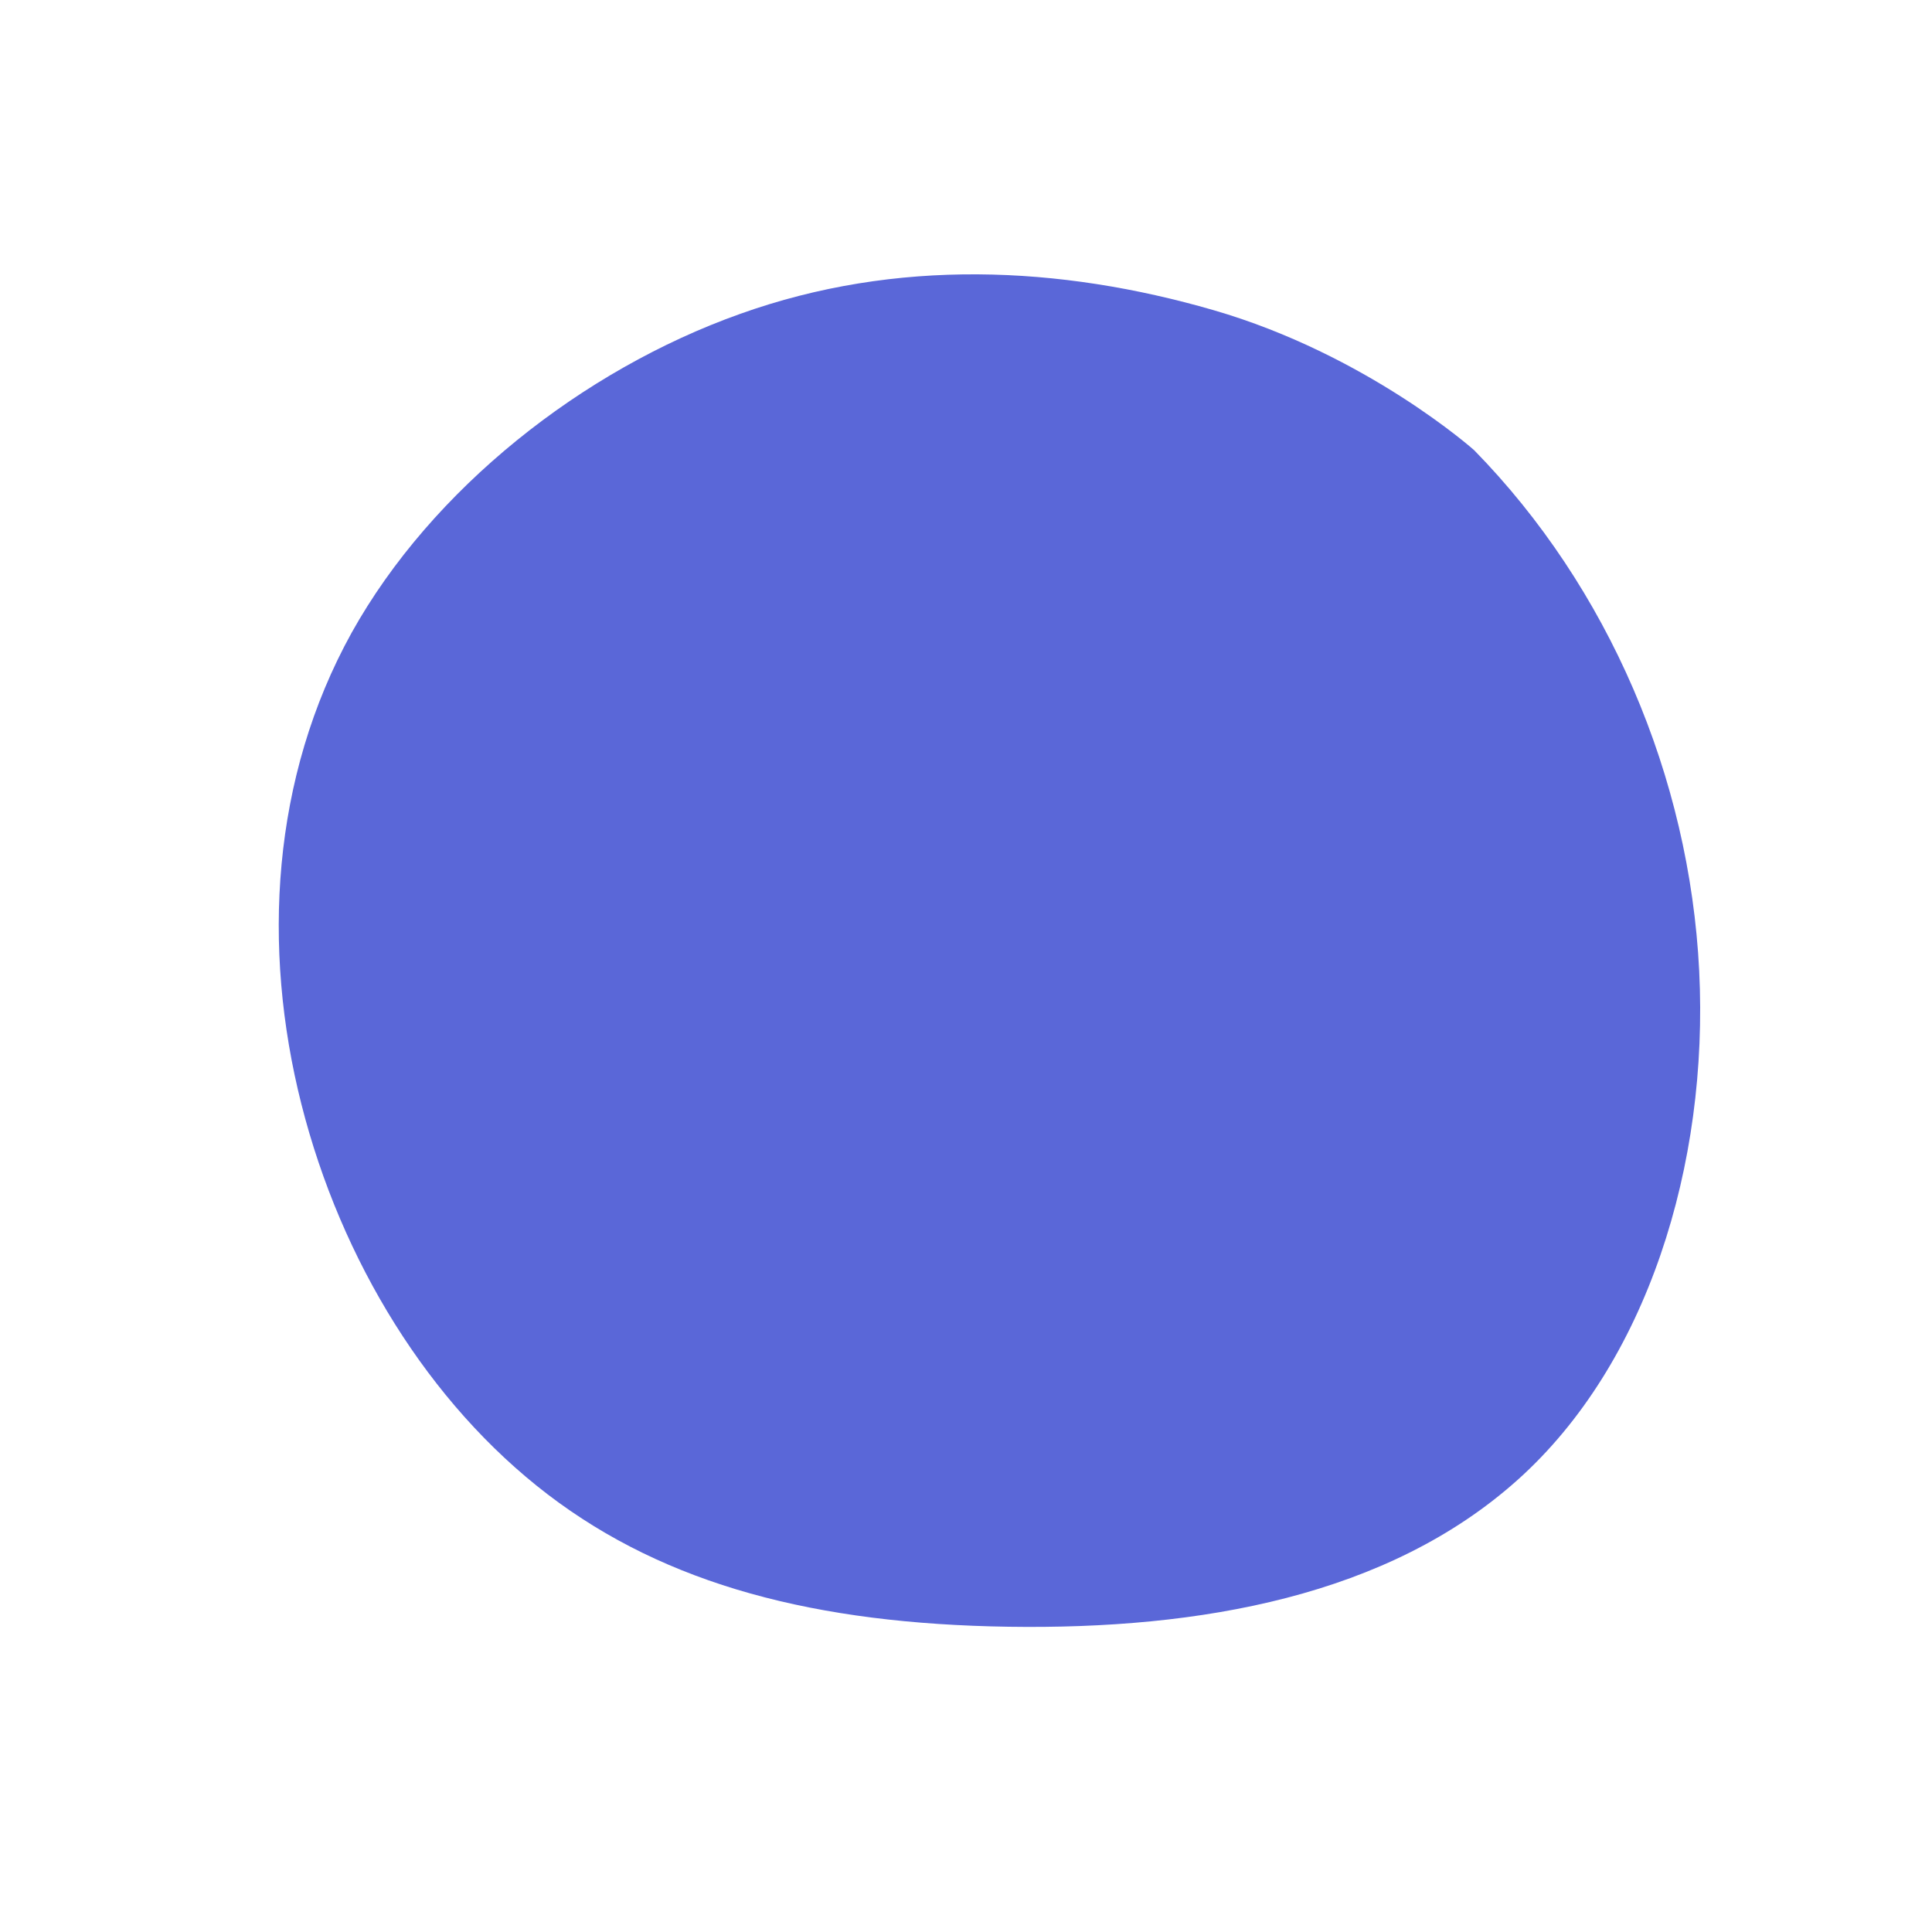 <svg viewBox="0 0 200 200" xmlns="http://www.w3.org/2000/svg">
  <path fill="#5A67D8" d="M52.6,-53.4C66.5,-39.2,74.9,-19.6,75.9,0.5C76.9,20.6,70.5,41.2,57.1,53.2C43.7,65.2,24.3,68.7,4.4,68.4C-15.5,68.1,-31,64.1,-43.3,54.7C-55.6,45.3,-64.7,30.5,-68.8,14.3C-72.9,-1.9,-71.9,-19.5,-63.6,-34.5C-55.3,-49.4,-39.7,-61.7,-23.4,-67.5C-7.2,-73.3,9.7,-72.5,25.6,-67.9C41.5,-63.3,52.6,-53.4,52.6,-53.4Z" transform="translate(100 100)" />
</svg> 